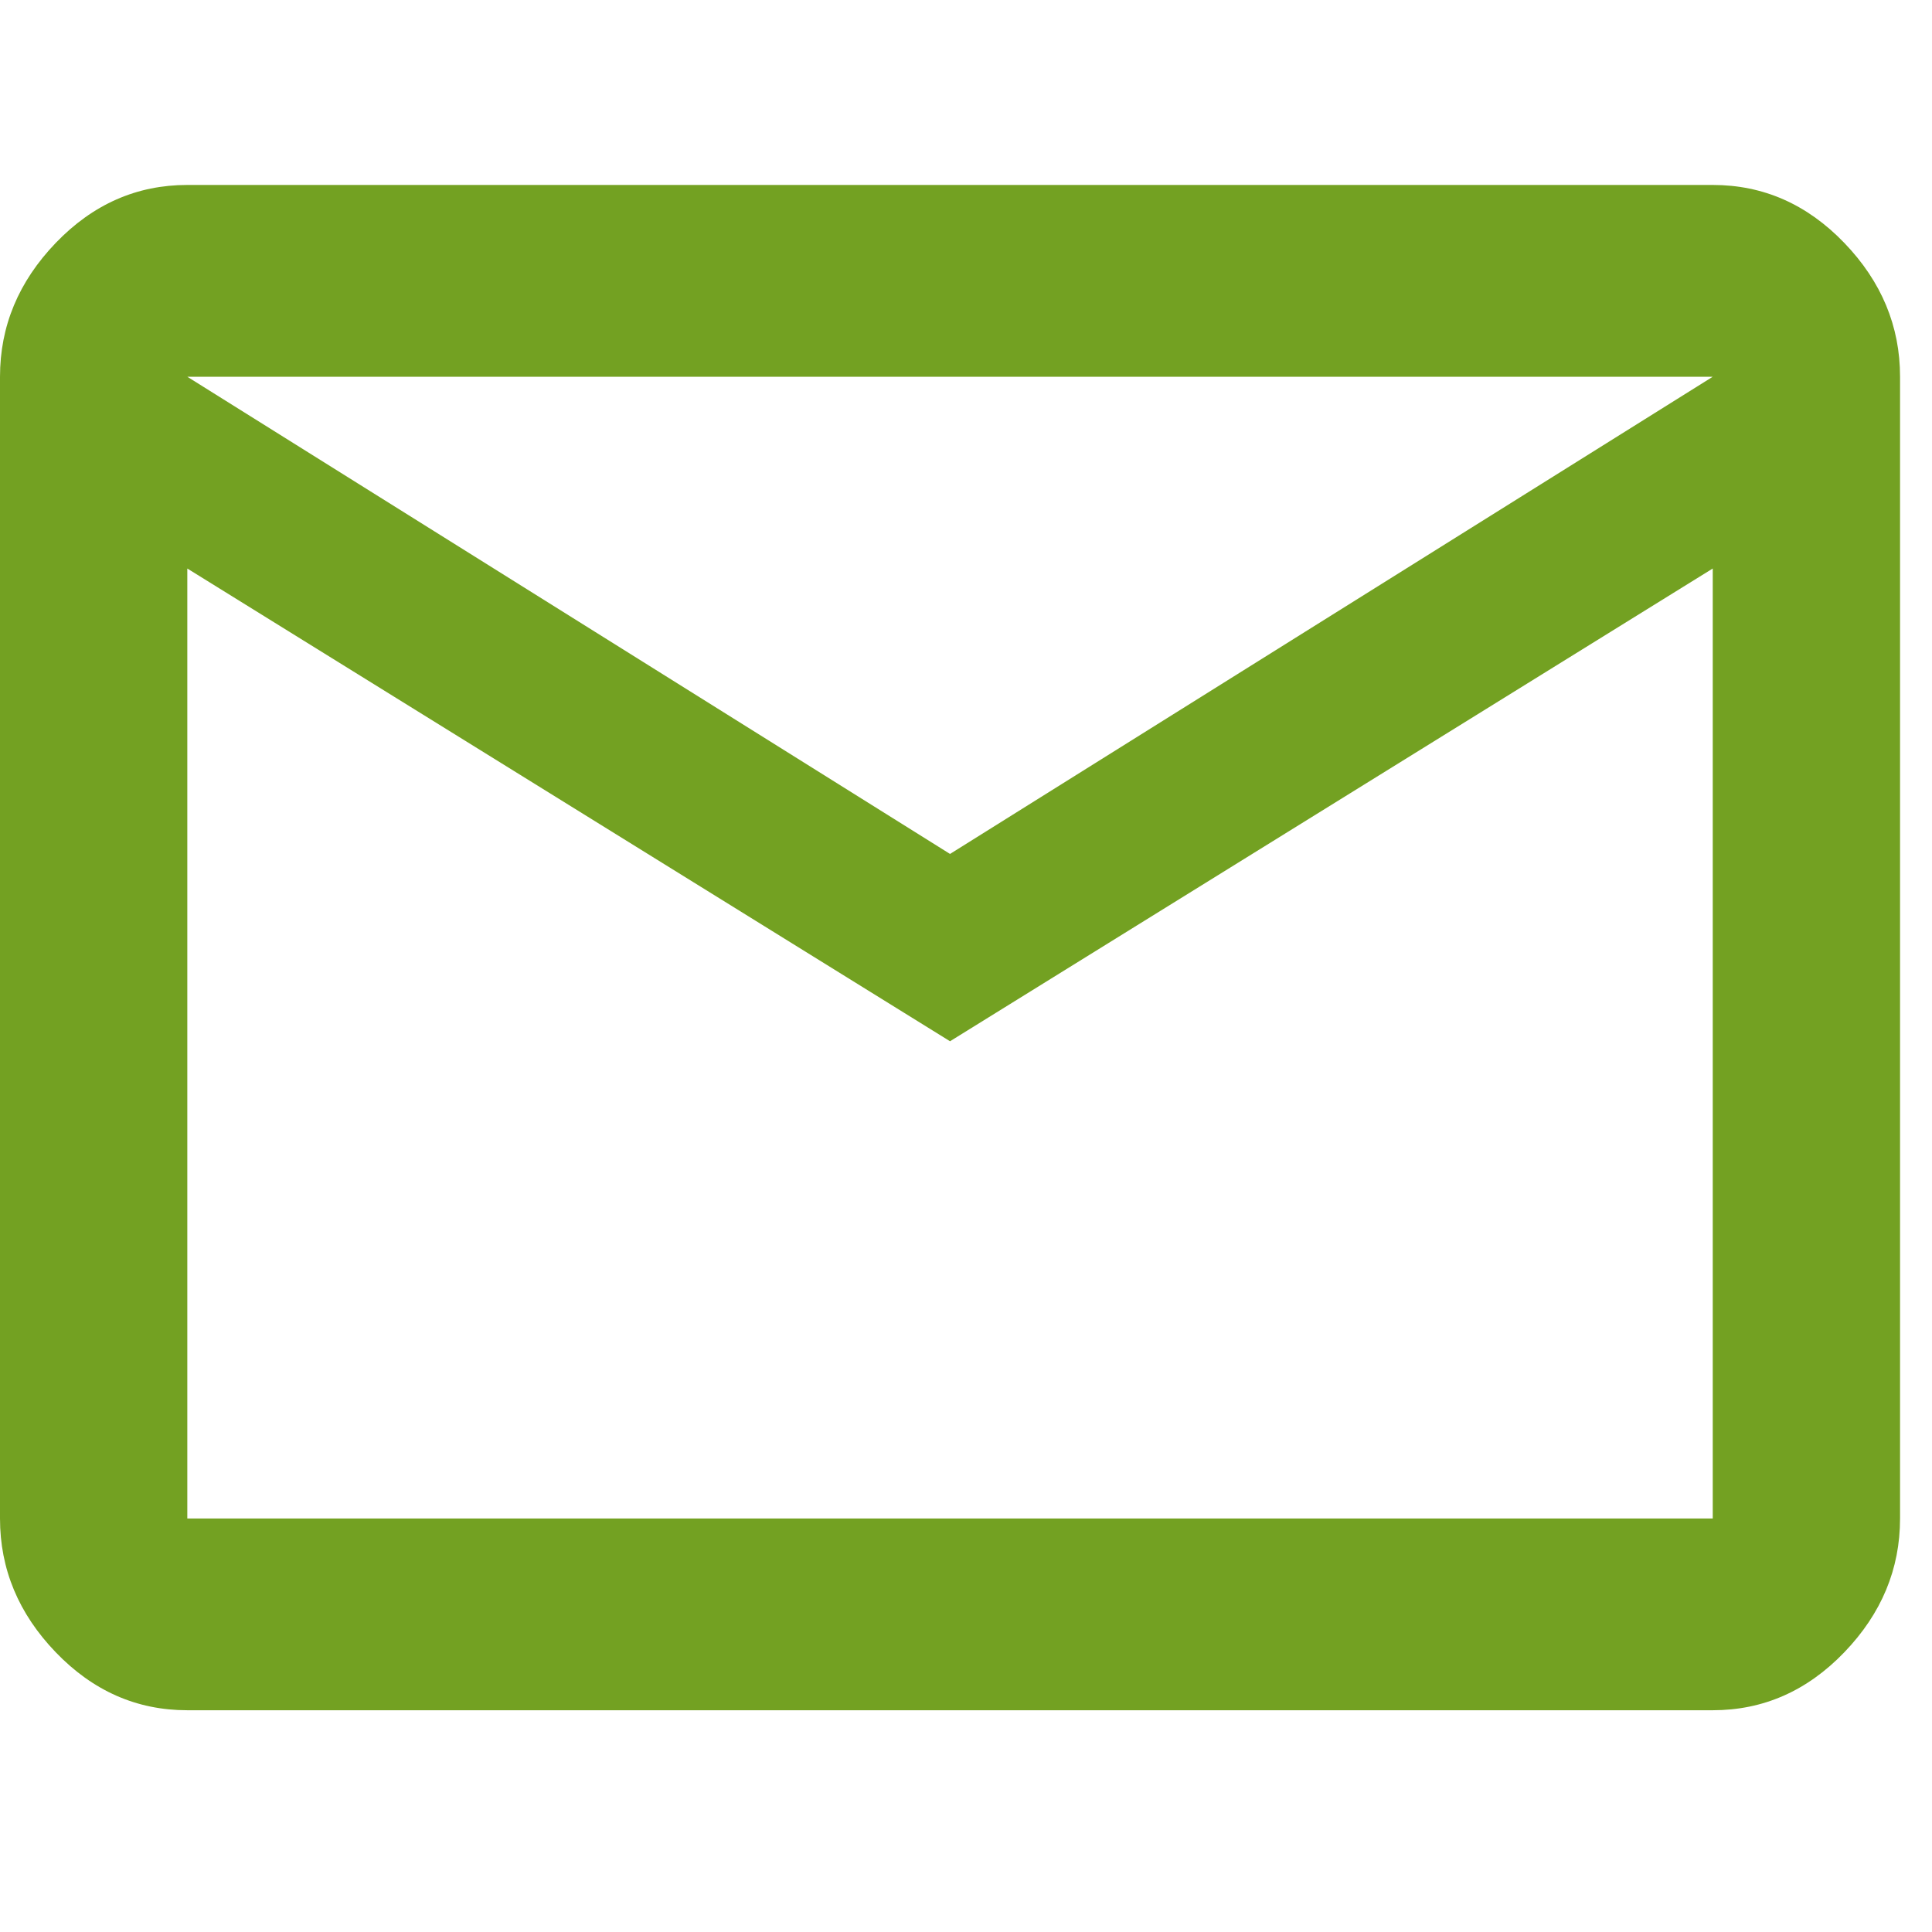 <?xml version="1.0" encoding="UTF-8" standalone="no"?>
<!DOCTYPE svg PUBLIC "-//W3C//DTD SVG 1.1//EN" "http://www.w3.org/Graphics/SVG/1.1/DTD/svg11.dtd">
<svg width="100%" height="100%" viewBox="0 0 41 41" version="1.1" xmlns="http://www.w3.org/2000/svg" xmlns:xlink="http://www.w3.org/1999/xlink" xml:space="preserve" style="fill-rule:evenodd;clip-rule:evenodd;stroke-linejoin:round;stroke-miterlimit:1.414;">
    <path d="M36.347,3.925C37.42,3.925 38.35,4.335 39.139,5.155C39.928,5.975 40.322,6.922 40.322,7.994L40.322,32.225C40.322,33.298 39.928,34.244 39.139,35.064C38.35,35.884 37.419,36.294 36.347,36.294L3.975,36.294C2.902,36.294 1.972,35.884 1.183,35.064C0.394,34.244 0,33.298 0,32.225L0,7.995C0,6.922 0.394,5.976 1.183,5.155C1.972,4.334 2.903,3.925 3.975,3.925L36.347,3.925ZM20.161,18.122L36.347,7.995L3.975,7.995L20.161,18.122ZM36.347,32.225L36.347,12.065L20.161,22.097L3.975,12.065L3.975,32.225L36.347,32.225Z" style="fill:rgb(115,161,34);fill-rule:nonzero;"/>
</svg>
